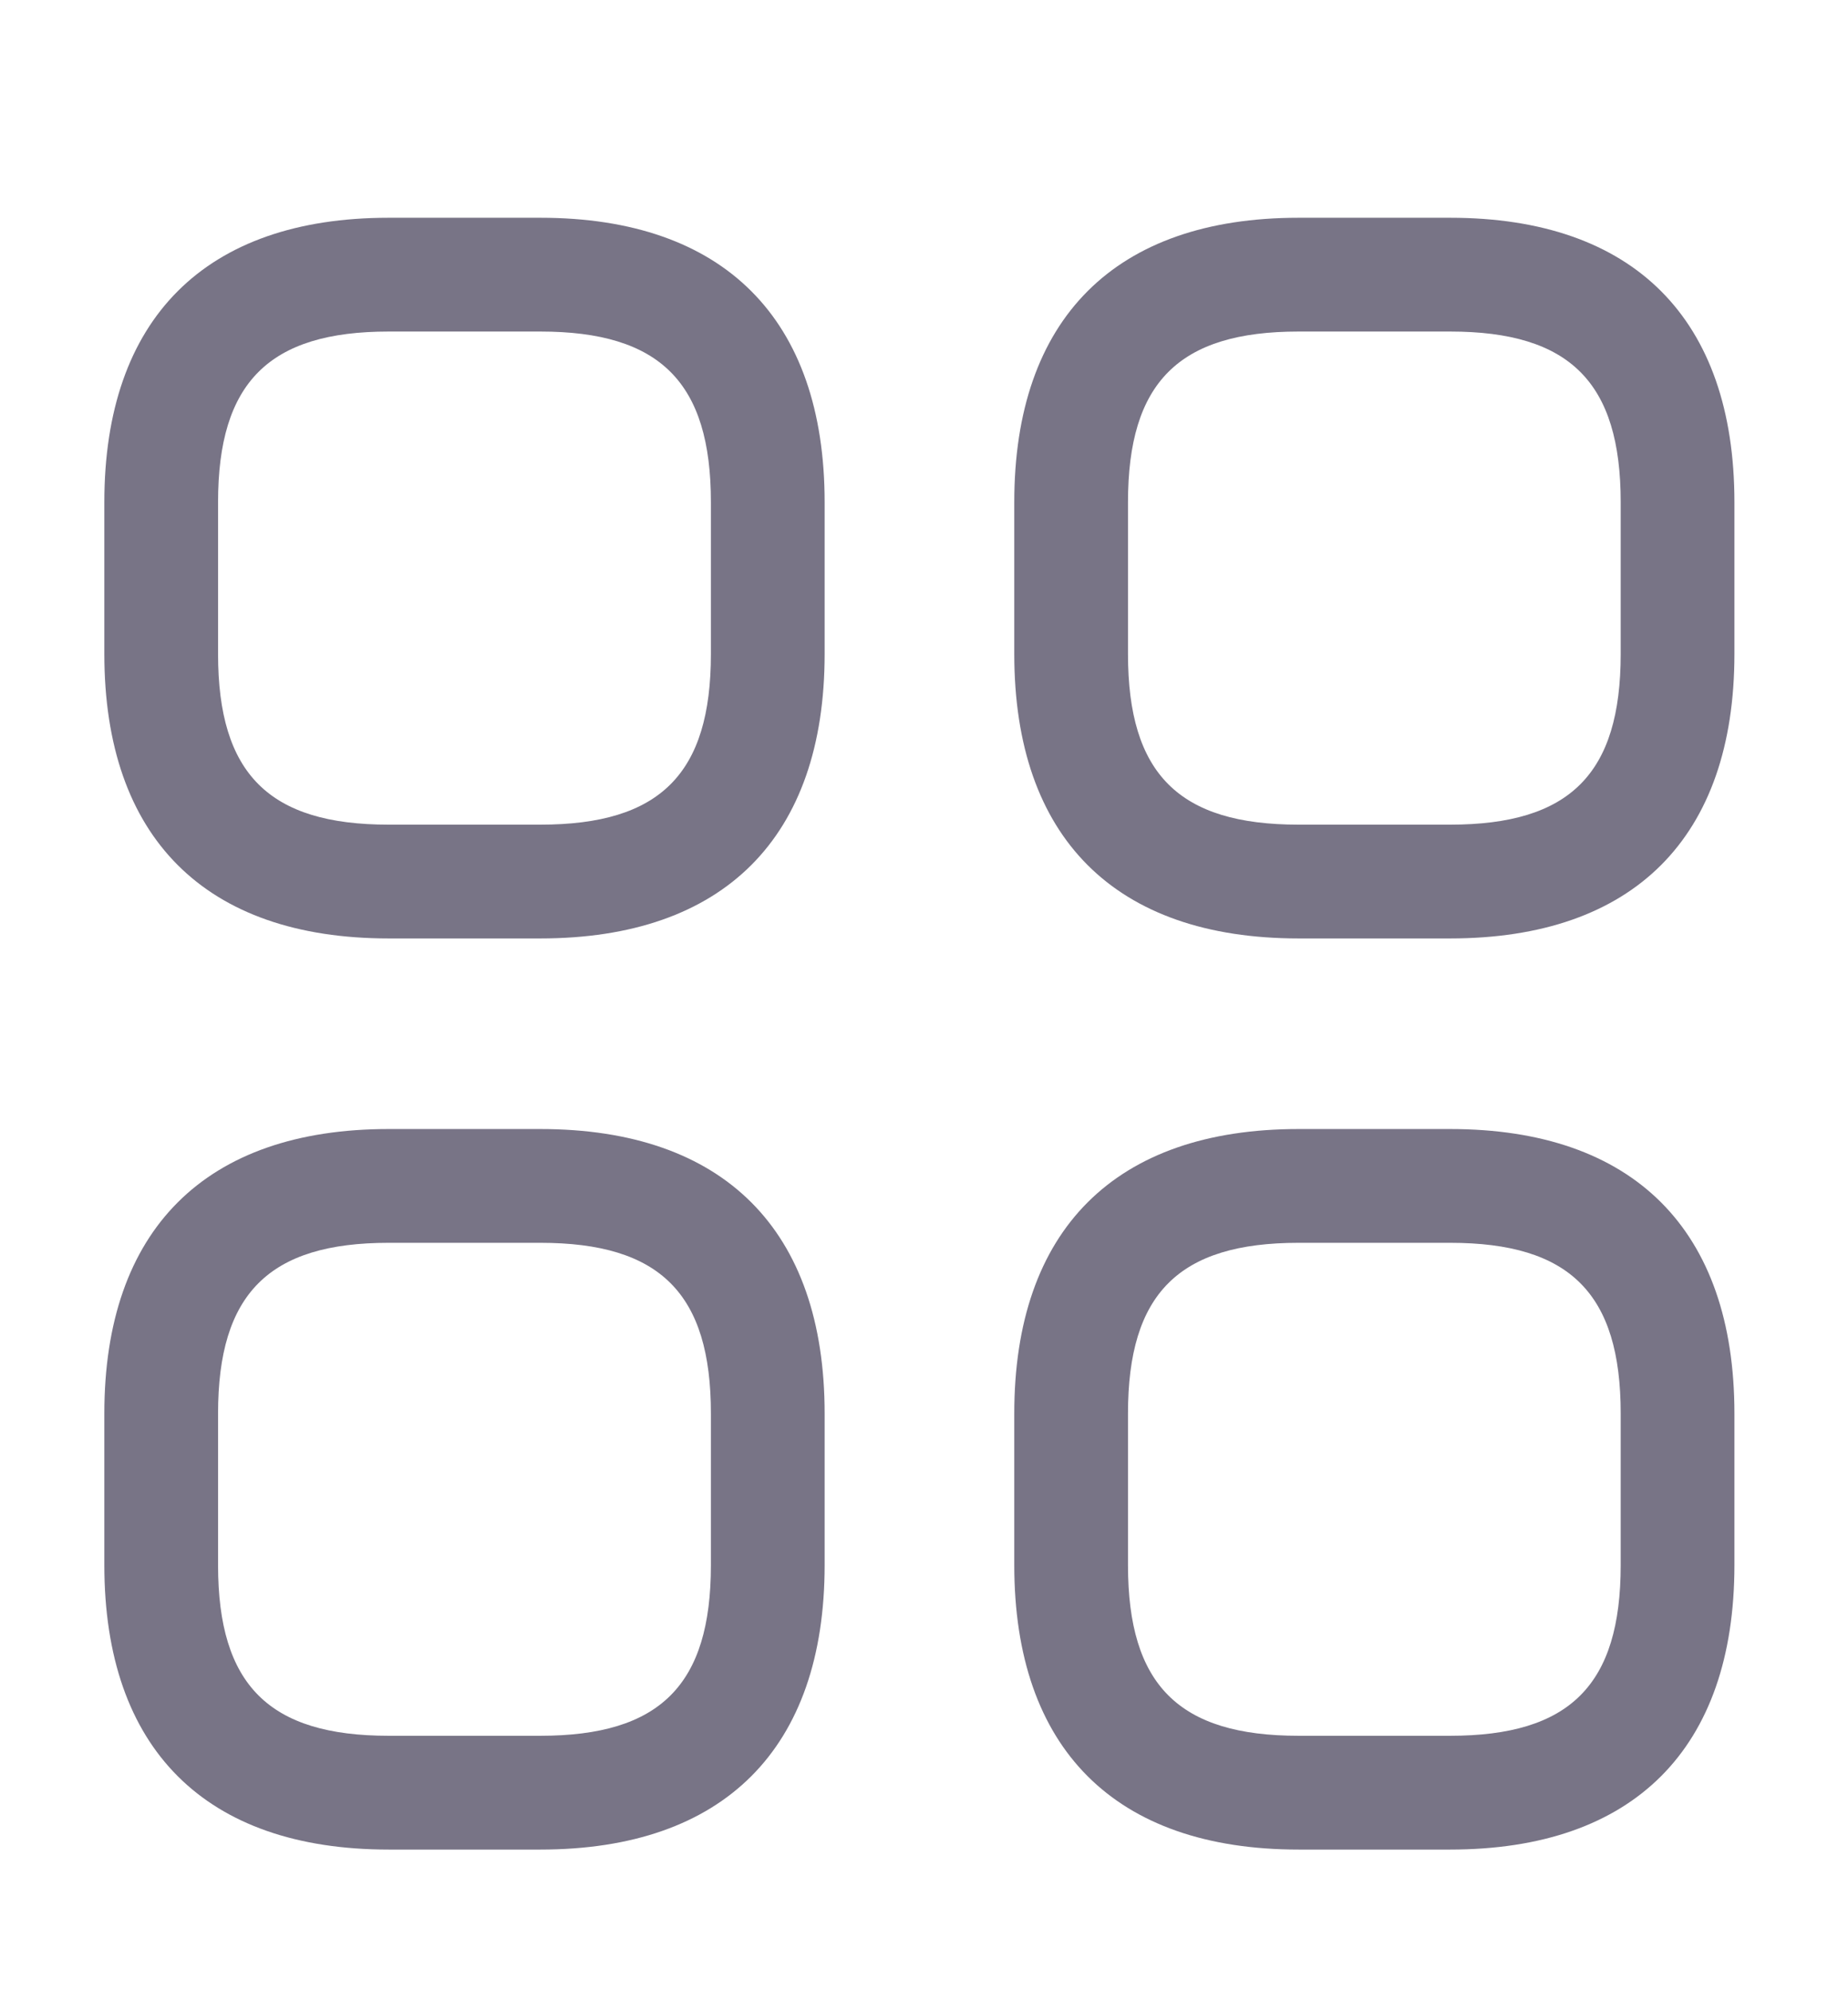 <svg width="13" height="14" viewBox="0 0 13 14" fill="none" xmlns="http://www.w3.org/2000/svg">
<path d="M3.801 6.598H2.734C1.444 6.598 0.734 5.889 0.734 4.598V3.531C0.734 2.241 1.444 1.531 2.734 1.531H3.801C5.092 1.531 5.801 2.241 5.801 3.531V4.598C5.801 5.889 5.092 6.598 3.801 6.598ZM2.734 2.331C1.892 2.331 1.534 2.689 1.534 3.531V4.598C1.534 5.441 1.892 5.798 2.734 5.798H3.801C4.644 5.798 5.001 5.441 5.001 4.598V3.531C5.001 2.689 4.644 2.331 3.801 2.331H2.734Z" fill="#787486"/>
<path d="M10.201 6.598H9.135C7.844 6.598 7.135 5.889 7.135 4.598V3.531C7.135 2.241 7.844 1.531 9.135 1.531H10.201C11.492 1.531 12.201 2.241 12.201 3.531V4.598C12.201 5.889 11.492 6.598 10.201 6.598ZM9.135 2.331C8.292 2.331 7.935 2.689 7.935 3.531V4.598C7.935 5.441 8.292 5.798 9.135 5.798H10.201C11.044 5.798 11.401 5.441 11.401 4.598V3.531C11.401 2.689 11.044 2.331 10.201 2.331H9.135Z" fill="#787486"/>
<path d="M10.201 13.004H9.135C7.844 13.004 7.135 12.295 7.135 11.004V9.938C7.135 8.647 7.844 7.938 9.135 7.938H10.201C11.492 7.938 12.201 8.647 12.201 9.938V11.004C12.201 12.295 11.492 13.004 10.201 13.004ZM9.135 8.738C8.292 8.738 7.935 9.095 7.935 9.938V11.004C7.935 11.847 8.292 12.204 9.135 12.204H10.201C11.044 12.204 11.401 11.847 11.401 11.004V9.938C11.401 9.095 11.044 8.738 10.201 8.738H9.135Z" fill="#787486"/>
<path d="M3.801 13.004H2.734C1.444 13.004 0.734 12.295 0.734 11.004V9.938C0.734 8.647 1.444 7.938 2.734 7.938H3.801C5.092 7.938 5.801 8.647 5.801 9.938V11.004C5.801 12.295 5.092 13.004 3.801 13.004ZM2.734 8.738C1.892 8.738 1.534 9.095 1.534 9.938V11.004C1.534 11.847 1.892 12.204 2.734 12.204H3.801C4.644 12.204 5.001 11.847 5.001 11.004V9.938C5.001 9.095 4.644 8.738 3.801 8.738H2.734Z" fill="#787486"/>
</svg>
